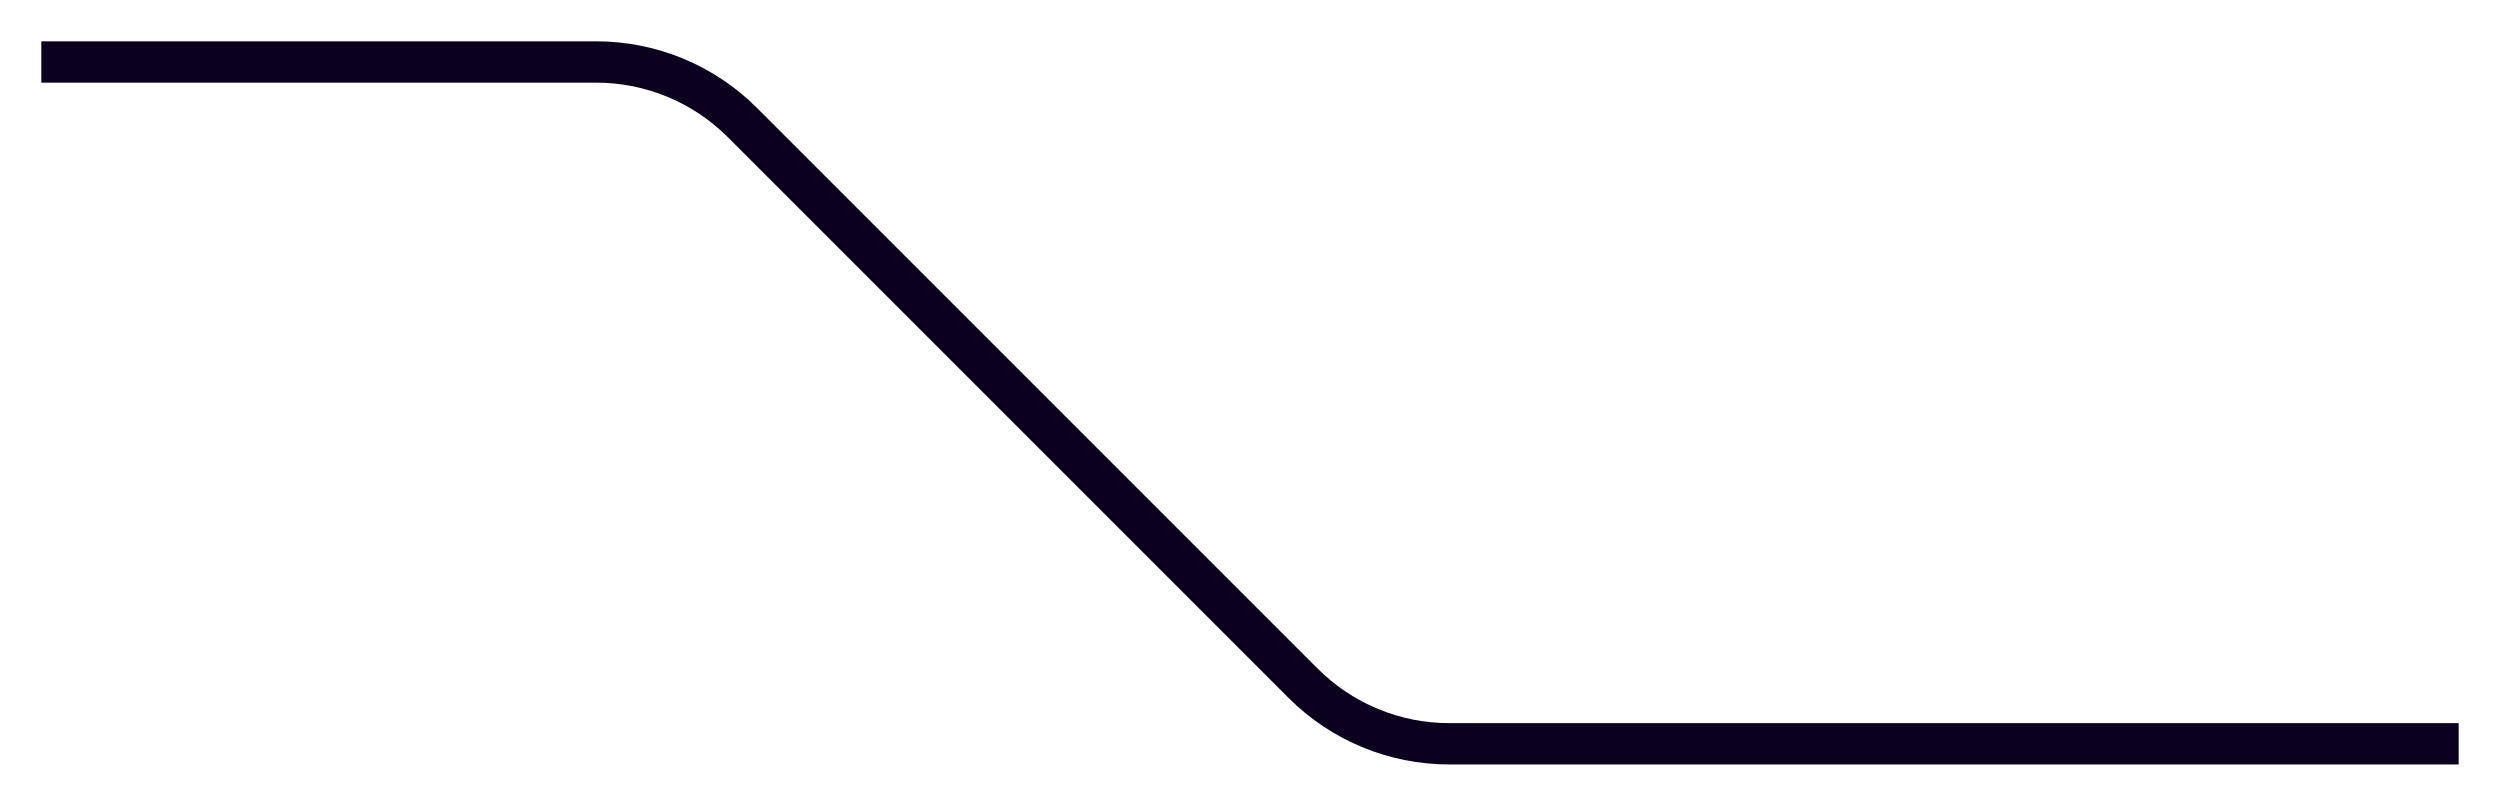<svg viewBox="0 0 121 39" fill="none" xmlns="http://www.w3.org/2000/svg">
    <g filter="url(#filter0_d_94_6624)">
        <path
            d="M119 35H70.142C67.49 35 64.946 33.946 63.071 32.071L35.929 4.929C34.054 3.054 31.51 2 28.858 2L2 2"
            stroke="#0C001F" stroke-width="2" />
    </g>
    <defs>
        <filter id="filter0_d_94_6624" x="0.5" y="0.5" width="120" height="38" filterUnits="userSpaceOnUse"
            color-interpolation-filters="sRGB">
            <feFlood flood-opacity="0" result="BackgroundImageFix" />
            <feColorMatrix in="SourceAlpha" type="matrix" values="0 0 0 0 0 0 0 0 0 0 0 0 0 0 0 0 0 0 127 0"
                result="hardAlpha" />
            <feOffset dy="1" />
            <feGaussianBlur stdDeviation="0.75" />
            <feComposite in2="hardAlpha" operator="out" />
            <feColorMatrix type="matrix" values="0 0 0 0 1 0 0 0 0 1 0 0 0 0 1 0 0 0 0.26 0" />
            <feBlend mode="normal" in2="BackgroundImageFix" result="effect1_dropShadow_94_6624" />
            <feBlend mode="normal" in="SourceGraphic" in2="effect1_dropShadow_94_6624" result="shape" />
        </filter>
    </defs>
</svg>